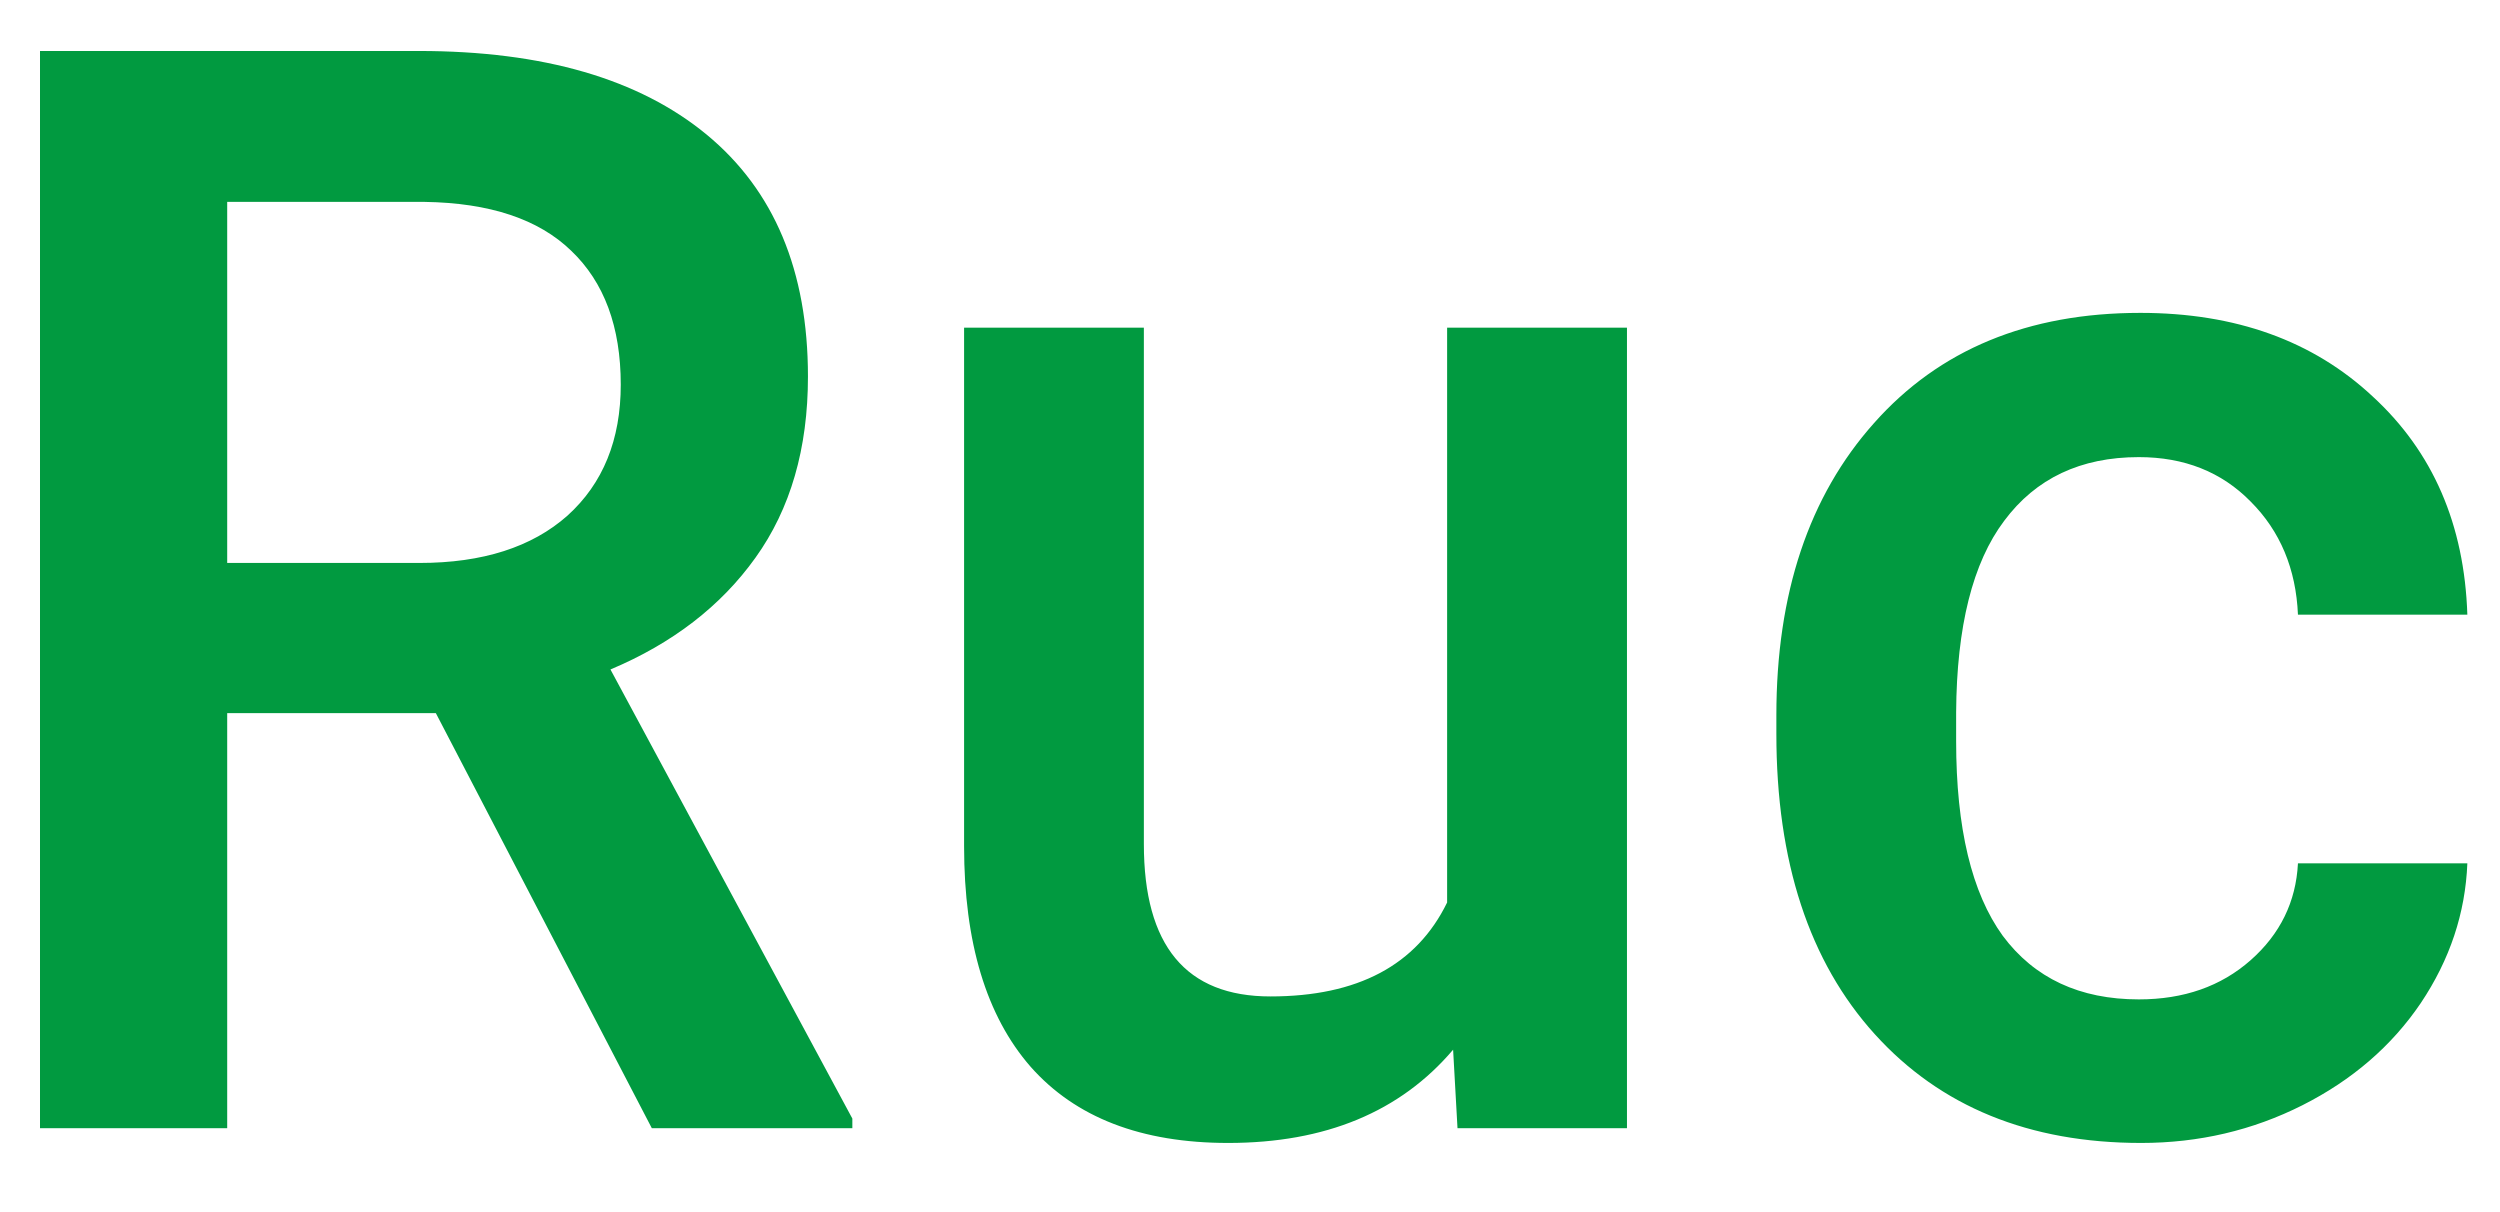 <svg width="33" height="16" viewBox="0 0 33 16" fill="none" xmlns="http://www.w3.org/2000/svg">
<path d="M5.753 9.413H2.999V14.892H0.528V0.673H5.528C7.169 0.673 8.435 1.041 9.327 1.776C10.219 2.512 10.665 3.576 10.665 4.97C10.665 5.92 10.434 6.718 9.972 7.362C9.516 8 8.878 8.492 8.058 8.837L11.251 14.765V14.892H8.604L5.753 9.413ZM2.999 7.431H5.538C6.371 7.431 7.022 7.222 7.491 6.806C7.96 6.382 8.194 5.806 8.194 5.077C8.194 4.315 7.976 3.726 7.54 3.31C7.11 2.893 6.466 2.678 5.606 2.665H2.999V7.431ZM19.181 13.856C18.484 14.677 17.494 15.087 16.212 15.087C15.066 15.087 14.197 14.752 13.604 14.081C13.019 13.411 12.726 12.44 12.726 11.171V4.325H15.099V11.142C15.099 12.483 15.655 13.153 16.769 13.153C17.921 13.153 18.699 12.74 19.102 11.913V4.325H21.476V14.892H19.239L19.181 13.856ZM28.233 13.192C28.826 13.192 29.317 13.02 29.708 12.675C30.099 12.33 30.307 11.903 30.333 11.396H32.569C32.543 12.053 32.338 12.668 31.954 13.241C31.57 13.808 31.049 14.257 30.392 14.589C29.734 14.921 29.024 15.087 28.263 15.087C26.785 15.087 25.613 14.608 24.747 13.651C23.881 12.694 23.448 11.373 23.448 9.687V9.442C23.448 7.834 23.878 6.548 24.737 5.585C25.597 4.615 26.769 4.13 28.253 4.13C29.509 4.13 30.532 4.498 31.319 5.233C32.114 5.963 32.53 6.923 32.569 8.114H30.333C30.307 7.509 30.099 7.011 29.708 6.62C29.324 6.229 28.832 6.034 28.233 6.034C27.465 6.034 26.873 6.314 26.456 6.874C26.039 7.427 25.828 8.271 25.821 9.403V9.784C25.821 10.93 26.026 11.786 26.436 12.352C26.853 12.912 27.452 13.192 28.233 13.192Z" fill="#019A40"/>
</svg>
